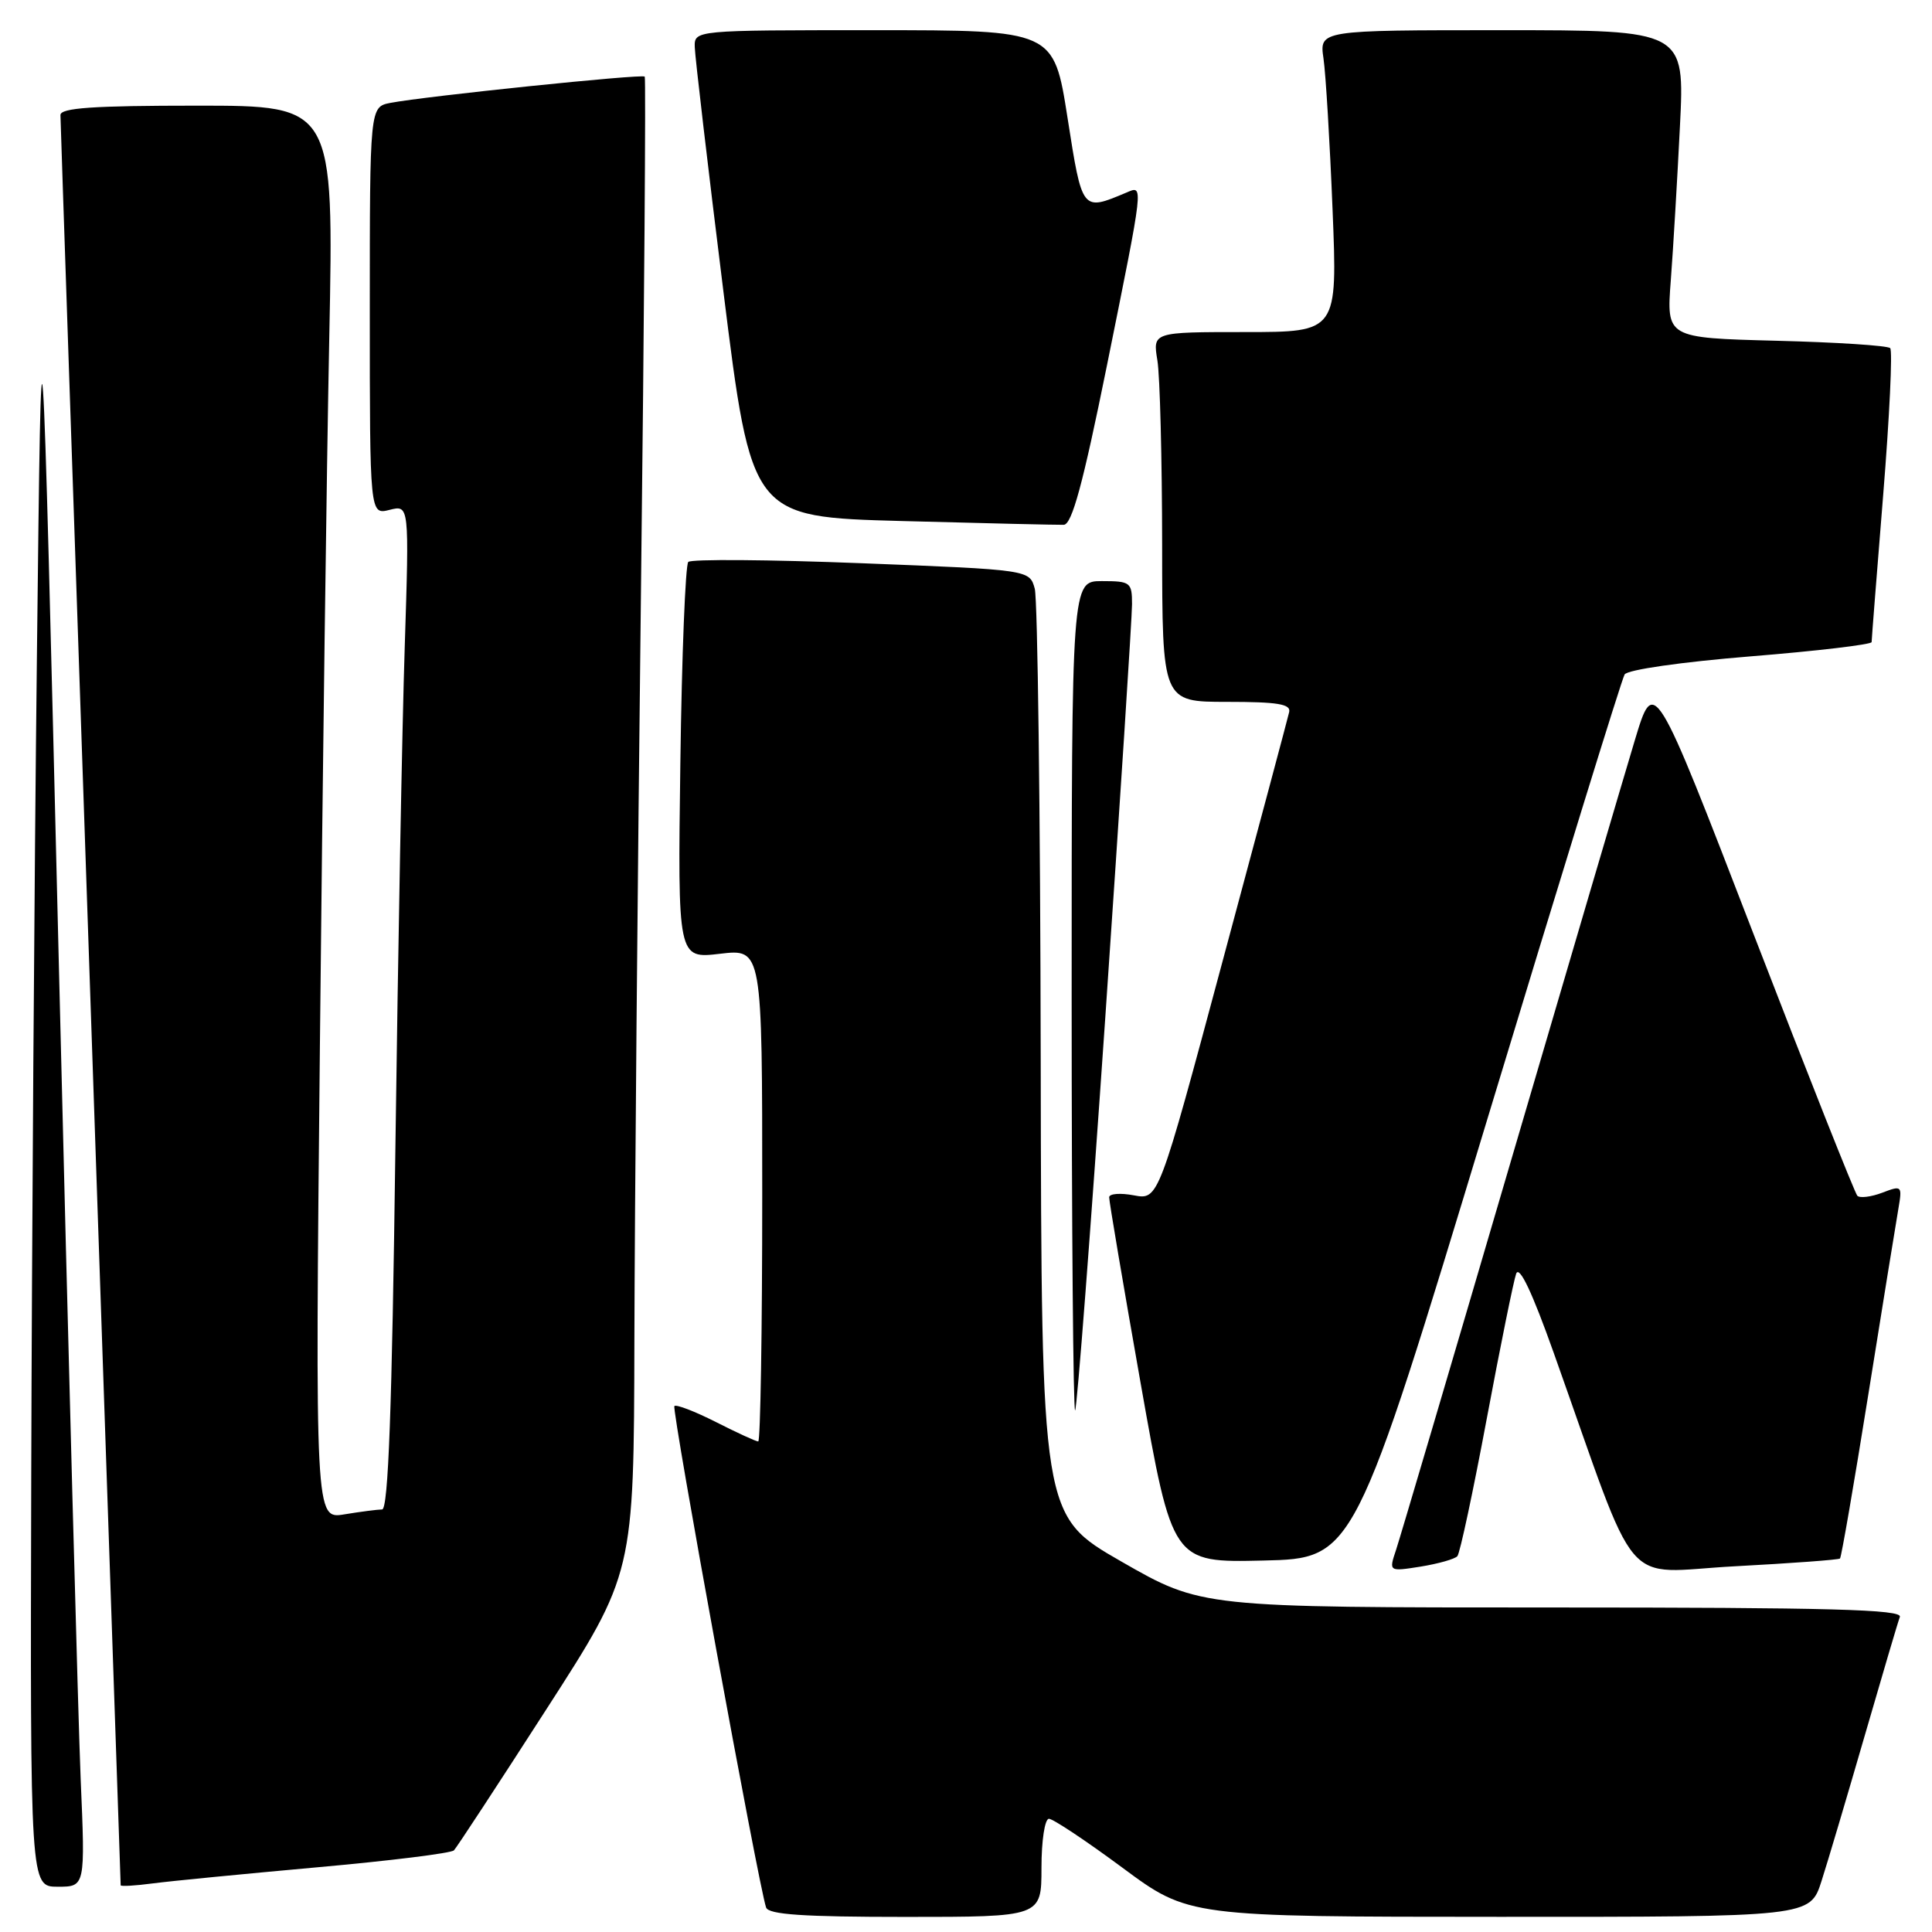 <?xml version="1.0" encoding="UTF-8" standalone="no"?>
<!DOCTYPE svg PUBLIC "-//W3C//DTD SVG 1.1//EN" "http://www.w3.org/Graphics/SVG/1.1/DTD/svg11.dtd" >
<svg xmlns="http://www.w3.org/2000/svg" xmlns:xlink="http://www.w3.org/1999/xlink" version="1.1" viewBox="0 0 256 256">
 <g >
 <path fill="currentColor"
d=" M 138.00 247.50 C 138.00 243.89 138.44 241.00 138.99 241.00 C 139.53 241.00 143.92 243.92 148.74 247.49 C 157.50 253.98 157.50 253.98 198.67 253.99 C 239.84 254.00 239.84 254.00 241.36 249.25 C 242.20 246.64 244.77 237.97 247.08 230.00 C 249.39 222.03 251.48 214.94 251.74 214.25 C 252.12 213.26 242.50 213.00 205.71 213.00 C 159.20 213.00 159.20 213.00 148.60 206.92 C 138.00 200.84 138.00 200.84 137.90 140.67 C 137.85 107.58 137.49 79.38 137.11 78.00 C 136.42 75.50 136.42 75.50 114.16 74.63 C 101.92 74.15 91.59 74.07 91.20 74.46 C 90.82 74.85 90.34 86.84 90.15 101.10 C 89.80 127.04 89.80 127.04 95.40 126.38 C 101.00 125.72 101.00 125.72 101.00 158.36 C 101.00 176.31 100.76 191.00 100.47 191.00 C 100.17 191.00 97.65 189.84 94.87 188.43 C 92.08 187.02 89.60 186.06 89.36 186.31 C 88.96 186.70 100.49 249.74 101.51 252.75 C 101.83 253.69 106.44 254.00 119.97 254.00 C 138.00 254.00 138.00 254.00 138.00 247.50 Z  M 10.69 235.75 C 10.36 227.91 9.05 179.20 7.79 127.50 C 5.50 33.50 5.50 33.50 4.89 87.00 C 4.55 116.42 4.22 165.14 4.14 195.25 C 4.00 250.00 4.00 250.00 7.65 250.00 C 11.30 250.00 11.30 250.00 10.69 235.75 Z  M 42.00 247.43 C 51.62 246.57 59.79 245.56 60.15 245.18 C 60.51 244.81 66.02 236.40 72.39 226.50 C 83.99 208.50 83.99 208.50 84.06 177.50 C 84.10 160.45 84.49 115.90 84.93 78.50 C 85.37 41.10 85.59 10.34 85.43 10.15 C 85.11 9.77 56.34 12.75 51.75 13.63 C 49.00 14.16 49.00 14.16 49.00 41.19 C 49.00 68.22 49.00 68.22 51.62 67.56 C 54.23 66.90 54.23 66.90 53.63 85.70 C 53.29 96.04 52.74 125.99 52.39 152.25 C 51.94 186.74 51.45 200.00 50.63 200.01 C 50.01 200.02 47.76 200.31 45.63 200.66 C 41.76 201.30 41.76 201.30 42.39 138.40 C 42.73 103.81 43.29 61.66 43.63 44.75 C 44.24 14.00 44.24 14.00 26.12 14.00 C 12.29 14.00 8.00 14.30 8.01 15.25 C 8.01 15.94 9.81 68.92 12.00 133.00 C 14.19 197.08 15.98 249.64 15.99 249.81 C 16.00 249.98 17.91 249.87 20.25 249.56 C 22.59 249.25 32.38 248.30 42.00 247.43 Z  M 193.11 206.20 C 193.45 205.81 195.20 197.62 197.00 188.00 C 198.80 178.38 200.56 169.72 200.90 168.77 C 201.32 167.63 203.03 171.25 205.88 179.27 C 217.42 211.70 214.57 208.35 229.89 207.54 C 237.38 207.14 243.64 206.68 243.81 206.51 C 243.99 206.34 245.67 196.60 247.55 184.85 C 249.43 173.11 251.22 162.04 251.53 160.26 C 252.07 157.09 252.03 157.04 249.41 158.04 C 247.93 158.60 246.45 158.78 246.11 158.45 C 245.78 158.11 239.58 142.49 232.34 123.73 C 219.18 89.61 219.18 89.61 216.63 98.06 C 215.23 102.70 207.75 128.10 200.01 154.50 C 192.27 180.90 185.51 203.79 184.98 205.38 C 184.02 208.25 184.02 208.25 188.26 207.58 C 190.59 207.20 192.78 206.58 193.11 206.20 Z  M 197.02 148.49 C 206.68 116.58 214.89 89.98 215.27 89.37 C 215.66 88.74 222.76 87.72 231.98 86.97 C 240.79 86.26 248.00 85.40 248.00 85.08 C 248.00 84.75 248.69 75.99 249.53 65.60 C 250.37 55.22 250.79 46.46 250.46 46.13 C 250.13 45.79 243.32 45.35 235.33 45.15 C 220.81 44.77 220.81 44.77 221.39 37.14 C 221.71 32.94 222.25 23.76 222.60 16.75 C 223.24 4.00 223.24 4.00 199.03 4.00 C 174.82 4.00 174.82 4.00 175.37 7.75 C 175.67 9.81 176.21 18.81 176.57 27.75 C 177.23 44.00 177.23 44.00 164.98 44.00 C 152.74 44.00 152.74 44.00 153.36 47.75 C 153.70 49.81 153.98 60.84 153.99 72.25 C 154.00 93.00 154.00 93.00 162.57 93.00 C 169.30 93.00 171.08 93.29 170.82 94.36 C 170.65 95.11 166.68 109.96 162.00 127.36 C 153.51 159.00 153.51 159.00 150.25 158.39 C 148.46 158.05 146.99 158.16 146.97 158.64 C 146.95 159.11 148.83 170.20 151.14 183.28 C 155.35 207.06 155.35 207.06 167.40 206.78 C 179.44 206.50 179.44 206.50 197.02 148.49 Z  M 146.46 134.77 C 148.41 106.36 150.00 81.74 150.00 80.06 C 150.00 77.16 149.79 77.00 146.00 77.00 C 142.00 77.00 142.00 77.00 142.00 132.17 C 142.00 162.51 142.21 187.13 142.46 186.88 C 142.71 186.62 144.51 163.17 146.46 134.77 Z  M 146.66 48.50 C 151.62 23.95 151.55 24.55 149.25 25.52 C 143.34 28.00 143.41 28.09 141.45 15.59 C 139.63 4.00 139.63 4.00 115.82 4.00 C 92.00 4.00 92.00 4.00 92.06 6.25 C 92.09 7.49 93.79 22.00 95.84 38.50 C 99.58 68.50 99.58 68.50 119.54 69.04 C 130.52 69.34 140.15 69.56 140.95 69.54 C 142.04 69.50 143.49 64.16 146.66 48.50 Z "/>
</g>
</svg>